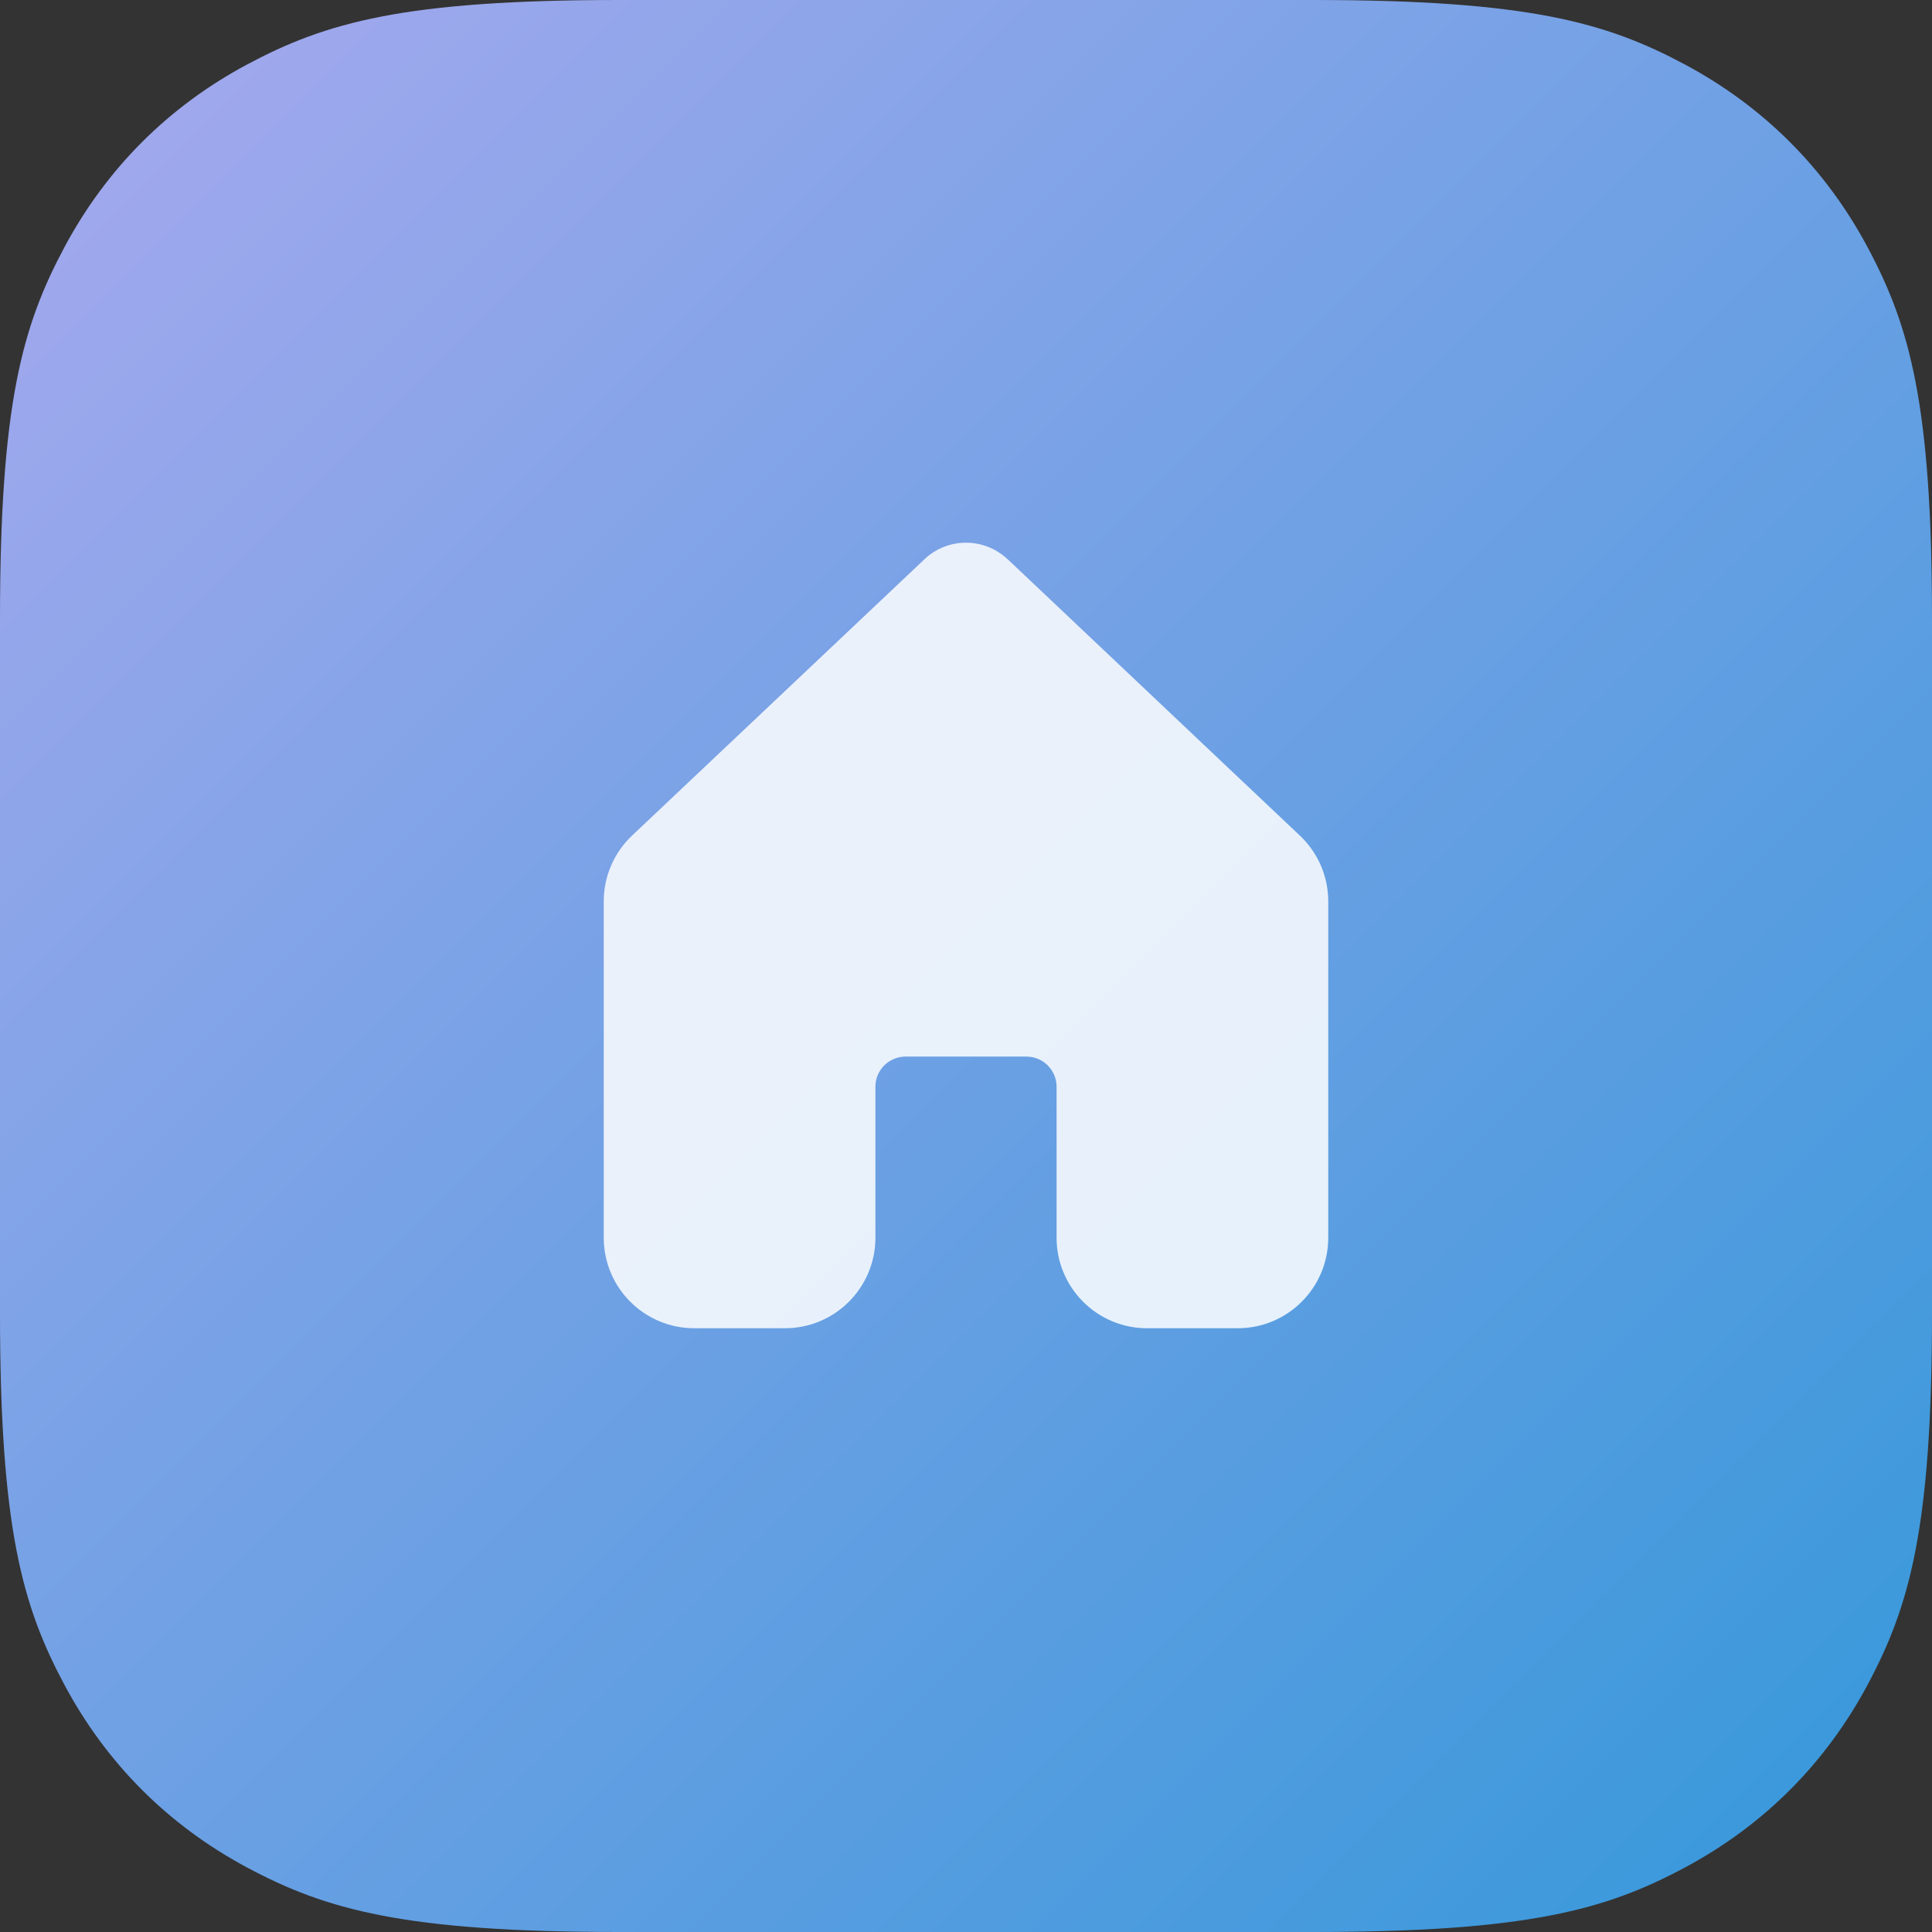 <?xml version="1.0" encoding="UTF-8"?>
<svg width="52px" height="52px" viewBox="0 0 52 52" version="1.1" xmlns="http://www.w3.org/2000/svg" xmlns:xlink="http://www.w3.org/1999/xlink">
    <rect x="0" y="0" width="52" height="52" fill="#333333" stroke="none"/>
    <title>logo/桌面主页</title>
    <defs>
        <linearGradient x1="5.77662918e-13%" y1="-1.51267887e-13%" x2="100%" y2="100%" id="linearGradient-1">
            <stop stop-color="#A8A9EE" offset="0%"></stop>
            <stop stop-color="#3398DA" offset="100%"></stop>
        </linearGradient>
    </defs>
    <g id="🆗-应用图标（1）" stroke="none" stroke-width="1" fill="none" fill-rule="evenodd">
        <g id="酷应用图标" transform="translate(-40, -652)">
            <g id="logo/桌面主页" transform="translate(40, 652)">
                <path d="M16.665,-4.00157735e-15 L35.335,6.73295504e-16 C41.13,-3.91204078e-16 43.231,0.603 45.35,1.736 C47.468,2.869 49.131,4.532 50.264,6.65 C51.397,8.769 52,10.87 52,16.665 L52,35.335 C52,41.13 51.397,43.231 50.264,45.35 C49.131,47.468 47.468,49.131 45.35,50.264 C43.231,51.397 41.13,52 35.335,52 L16.665,52 C10.87,52 8.769,51.397 6.65,50.264 C4.532,49.131 2.869,47.468 1.736,45.35 C0.603,43.231 -3.42231232e-15,41.13 -3.77714551e-15,35.335 L4.4886367e-16,16.665 C-2.60802718e-16,10.87 0.603,8.769 1.736,6.65 C2.869,4.532 4.532,2.869 6.65,1.736 C8.769,0.603 10.87,-3.29191096e-15 16.665,-4.00157735e-15 Z" id="bg" fill="url(#linearGradient-1)"></path>
                <g id="icon/fluent:home-16-filled" transform="translate(13, 13)">
                    <rect id="矩形" x="0" y="0" width="26" height="26"></rect>
                    <path d="M14.116,2.051 C13.49,1.459 12.51,1.459 11.884,2.051 L4.012,9.49 C3.525,9.951 3.249,10.592 3.25,11.263 L3.25,20.314 C3.251,21.66 4.342,22.75 5.688,22.75 L8.125,22.75 C9.471,22.75 10.562,21.659 10.562,20.312 L10.562,16.25 C10.562,15.801 10.926,15.438 11.375,15.438 L14.625,15.438 C15.074,15.438 15.438,15.801 15.438,16.25 L15.438,20.312 C15.438,21.659 16.529,22.75 17.875,22.75 L20.312,22.75 C21.659,22.75 22.75,21.659 22.75,20.312 L22.75,11.261 C22.75,10.591 22.474,9.95 21.986,9.49 L14.116,2.047 L14.116,2.051 Z" id="路径" fill-opacity="0.85" fill="#FFFFFF" fill-rule="nonzero"></path>
                </g>
            </g>
        </g>
    </g>
</svg>